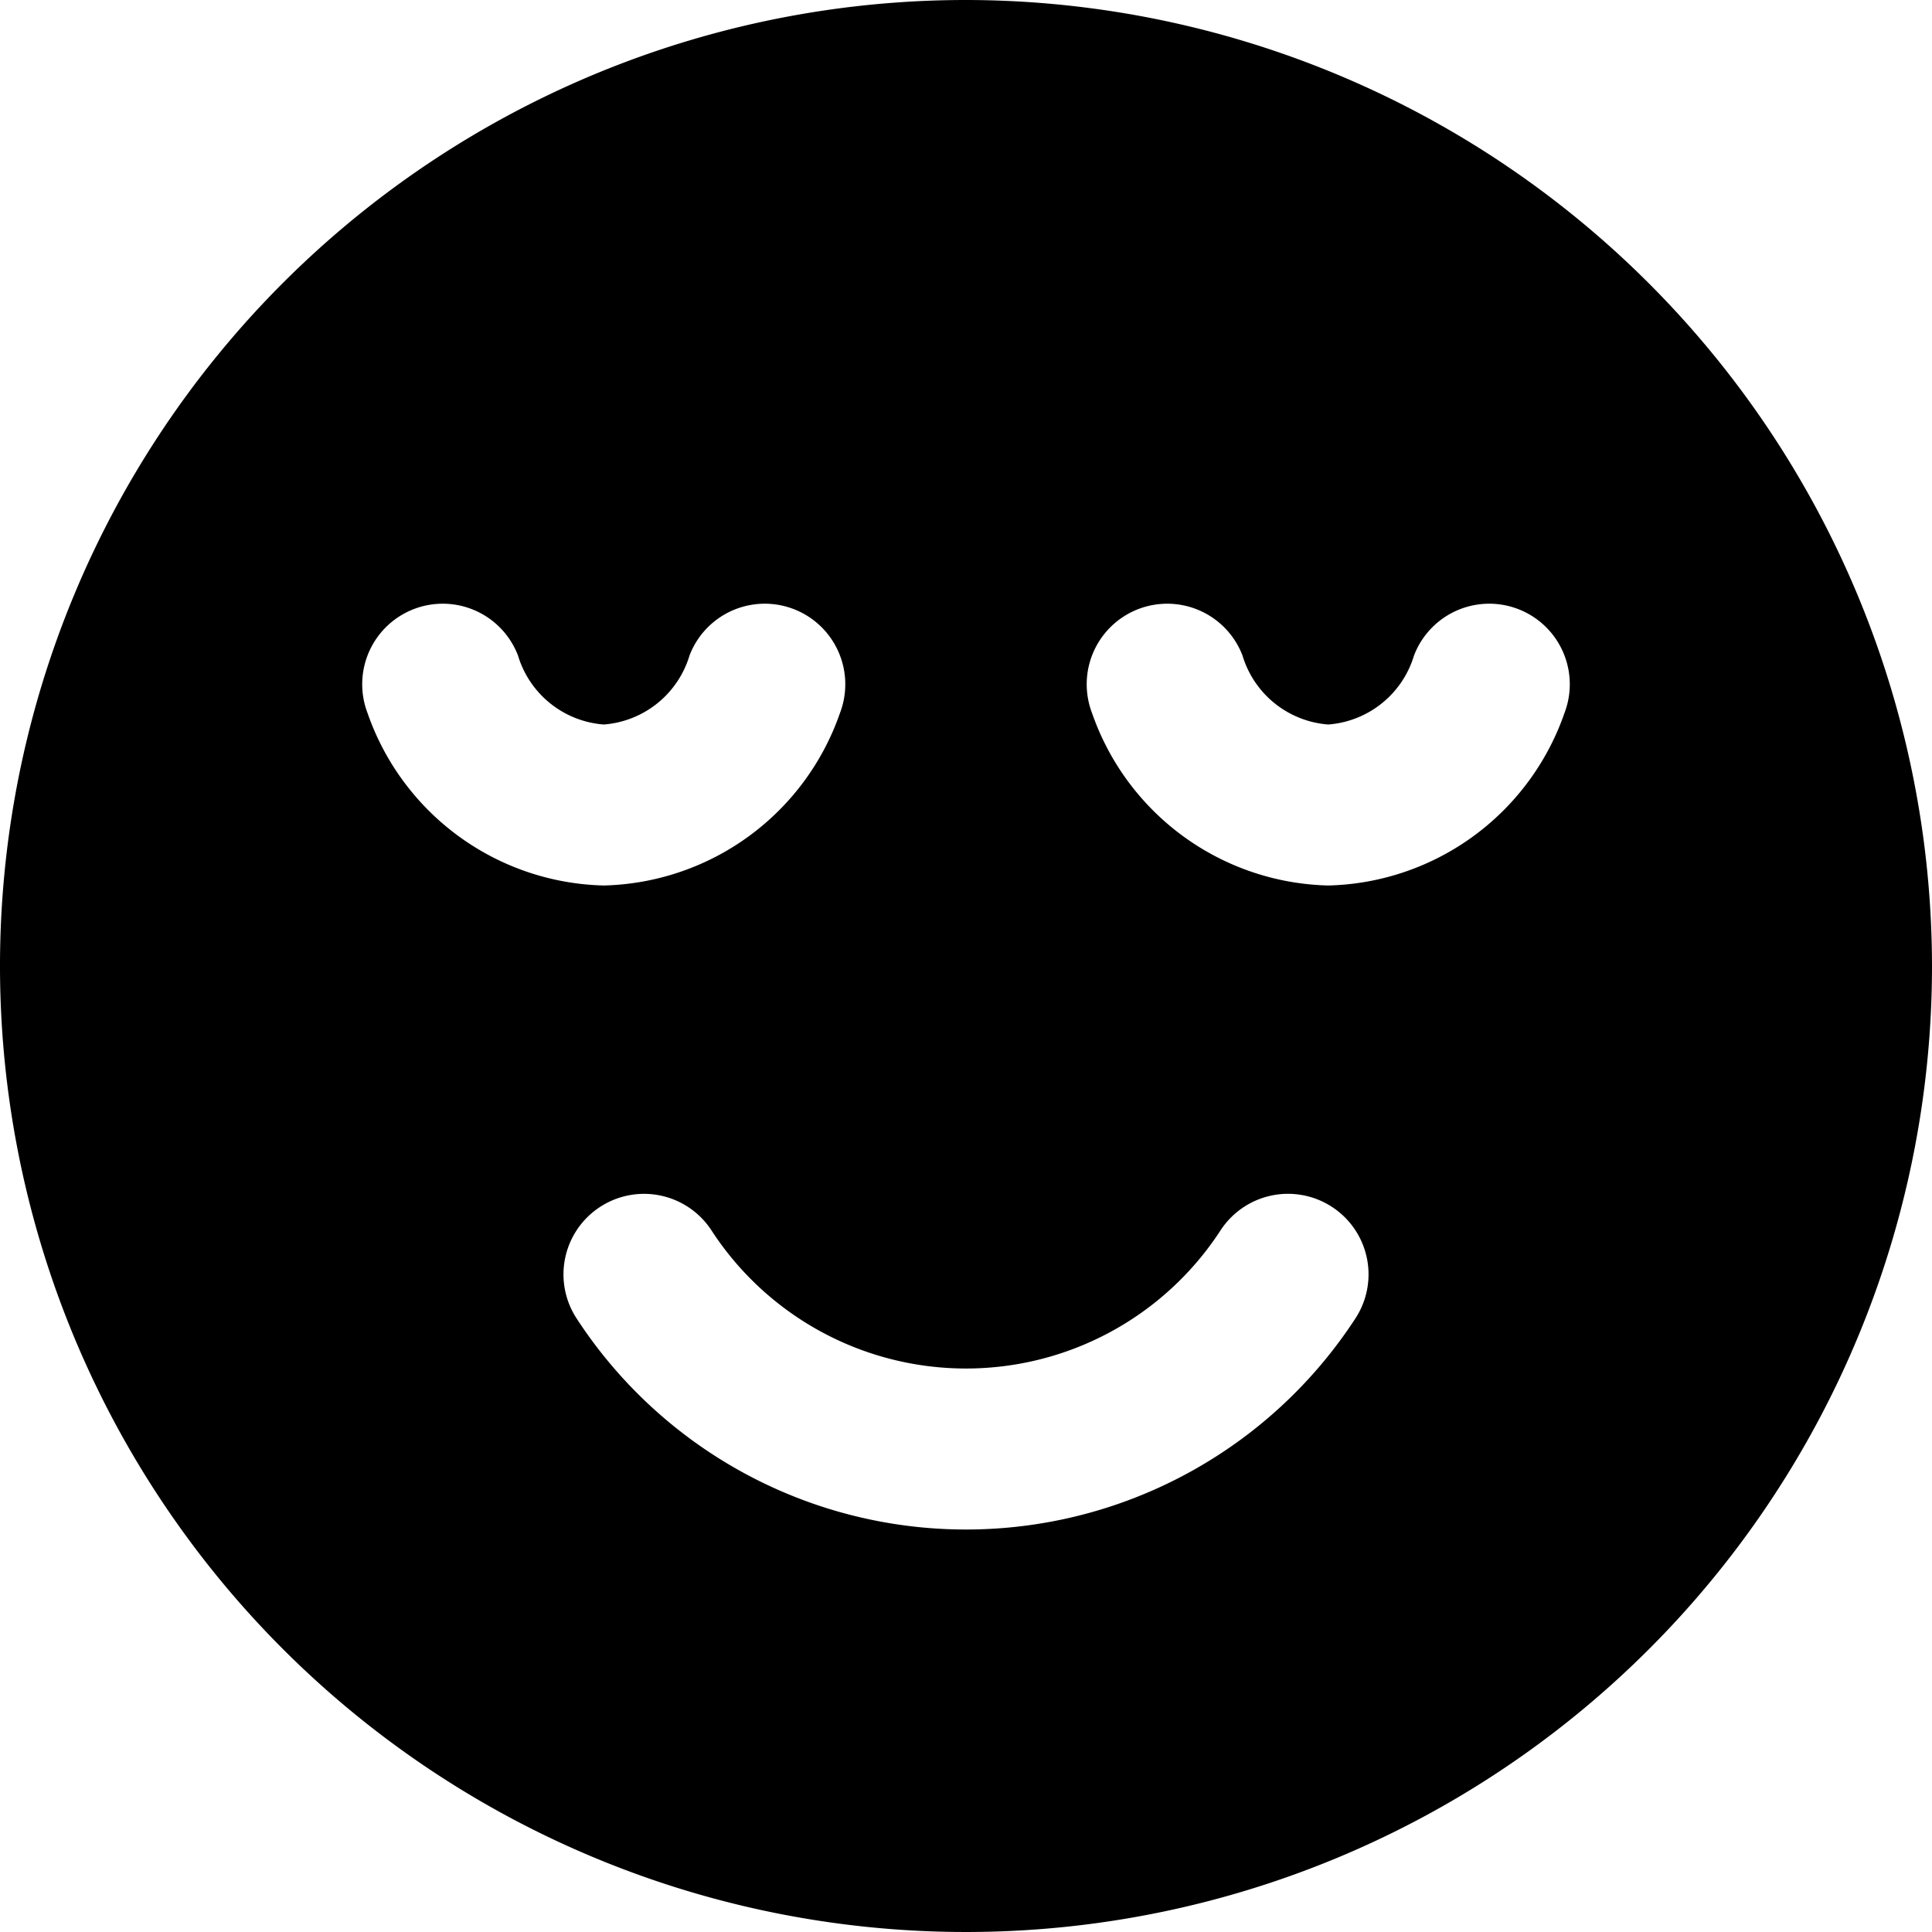 <svg xmlns="http://www.w3.org/2000/svg" viewBox="0 0 24 24"><title>smiley-smile-1</title><path d="M12,0A12,12,0,1,0,24,12,12.013,12.013,0,0,0,12,0ZM6.435,8.144A1.207,1.207,0,0,0,7.5,9a1.207,1.207,0,0,0,1.065-.856,1,1,0,0,1,1.87.712A3.187,3.187,0,0,1,7.5,11,3.187,3.187,0,0,1,4.565,8.856a1,1,0,0,1,1.87-.712Zm1.019,6.849a1,1,0,0,1,1.384.291,3.771,3.771,0,0,0,6.324,0,1,1,0,0,1,1.676,1.093,5.773,5.773,0,0,1-9.676,0A1,1,0,0,1,7.454,14.993ZM16.5,11a3.187,3.187,0,0,1-2.935-2.144,1,1,0,1,1,1.87-.712A1.207,1.207,0,0,0,16.5,9a1.207,1.207,0,0,0,1.065-.856,1,1,0,1,1,1.87.712A3.187,3.187,0,0,1,16.5,11Z"/></svg>